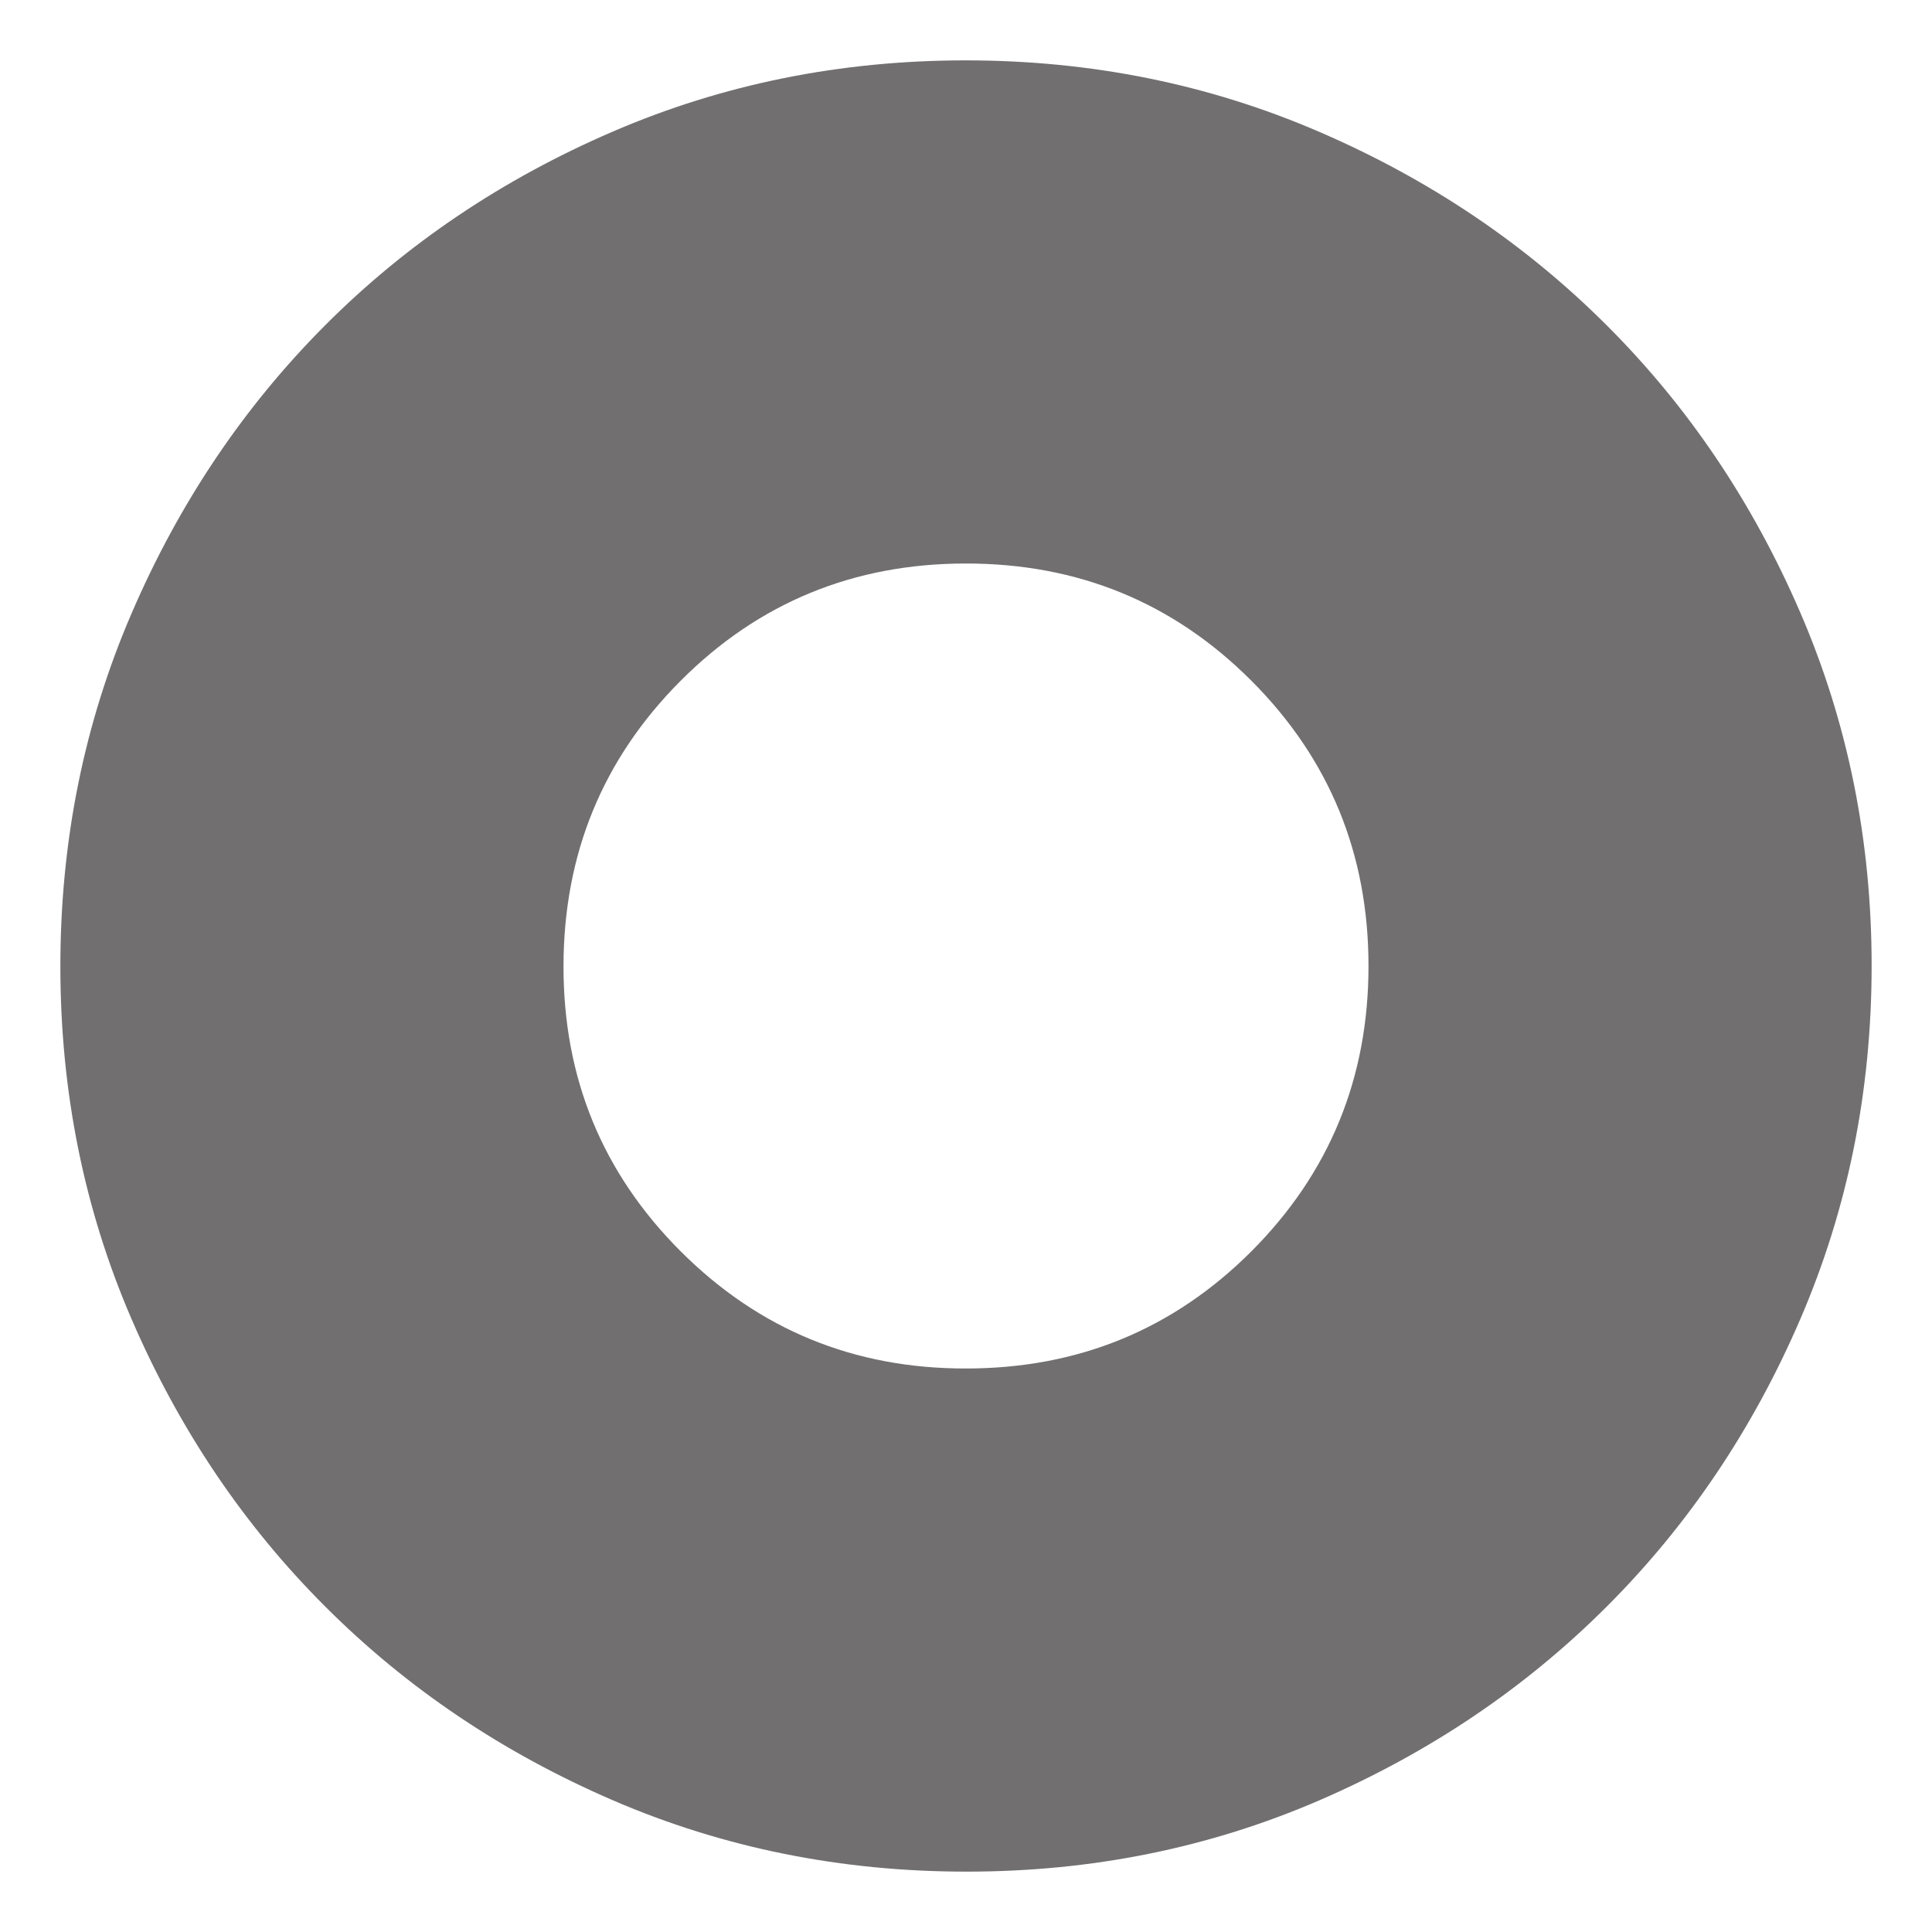 <svg width="24" height="24" viewBox="0 0 24 24" fill="none" xmlns="http://www.w3.org/2000/svg">
<path d="M12 17C13.393 17 14.574 16.515 15.545 15.545C16.515 14.573 17 13.392 17 12C17 10.608 16.515 9.427 15.545 8.456C14.575 7.485 13.393 7 12 7C10.607 7 9.425 7.485 8.456 8.456C7.487 9.427 7.002 10.608 7 12C6.998 13.392 7.484 14.573 8.456 15.545C9.429 16.517 10.61 17.002 12 17ZM12.004 23.25C10.448 23.25 8.985 22.955 7.616 22.365C6.247 21.774 5.056 20.973 4.043 19.96C3.029 18.948 2.227 17.758 1.636 16.39C1.045 15.023 0.75 13.56 0.75 12.004C0.75 10.447 1.045 8.985 1.636 7.616C2.226 6.247 3.027 5.056 4.037 4.043C5.048 3.029 6.239 2.227 7.609 1.636C8.979 1.045 10.441 0.75 11.996 0.75C13.551 0.75 15.014 1.045 16.384 1.636C17.753 2.226 18.944 3.027 19.957 4.039C20.971 5.05 21.773 6.241 22.364 7.61C22.955 8.979 23.25 10.441 23.25 11.996C23.25 13.551 22.955 15.014 22.365 16.384C21.775 17.754 20.973 18.945 19.96 19.957C18.947 20.97 17.757 21.772 16.39 22.364C15.023 22.955 13.561 23.251 12.004 23.25Z" fill="#716F6F"/>
</svg>
